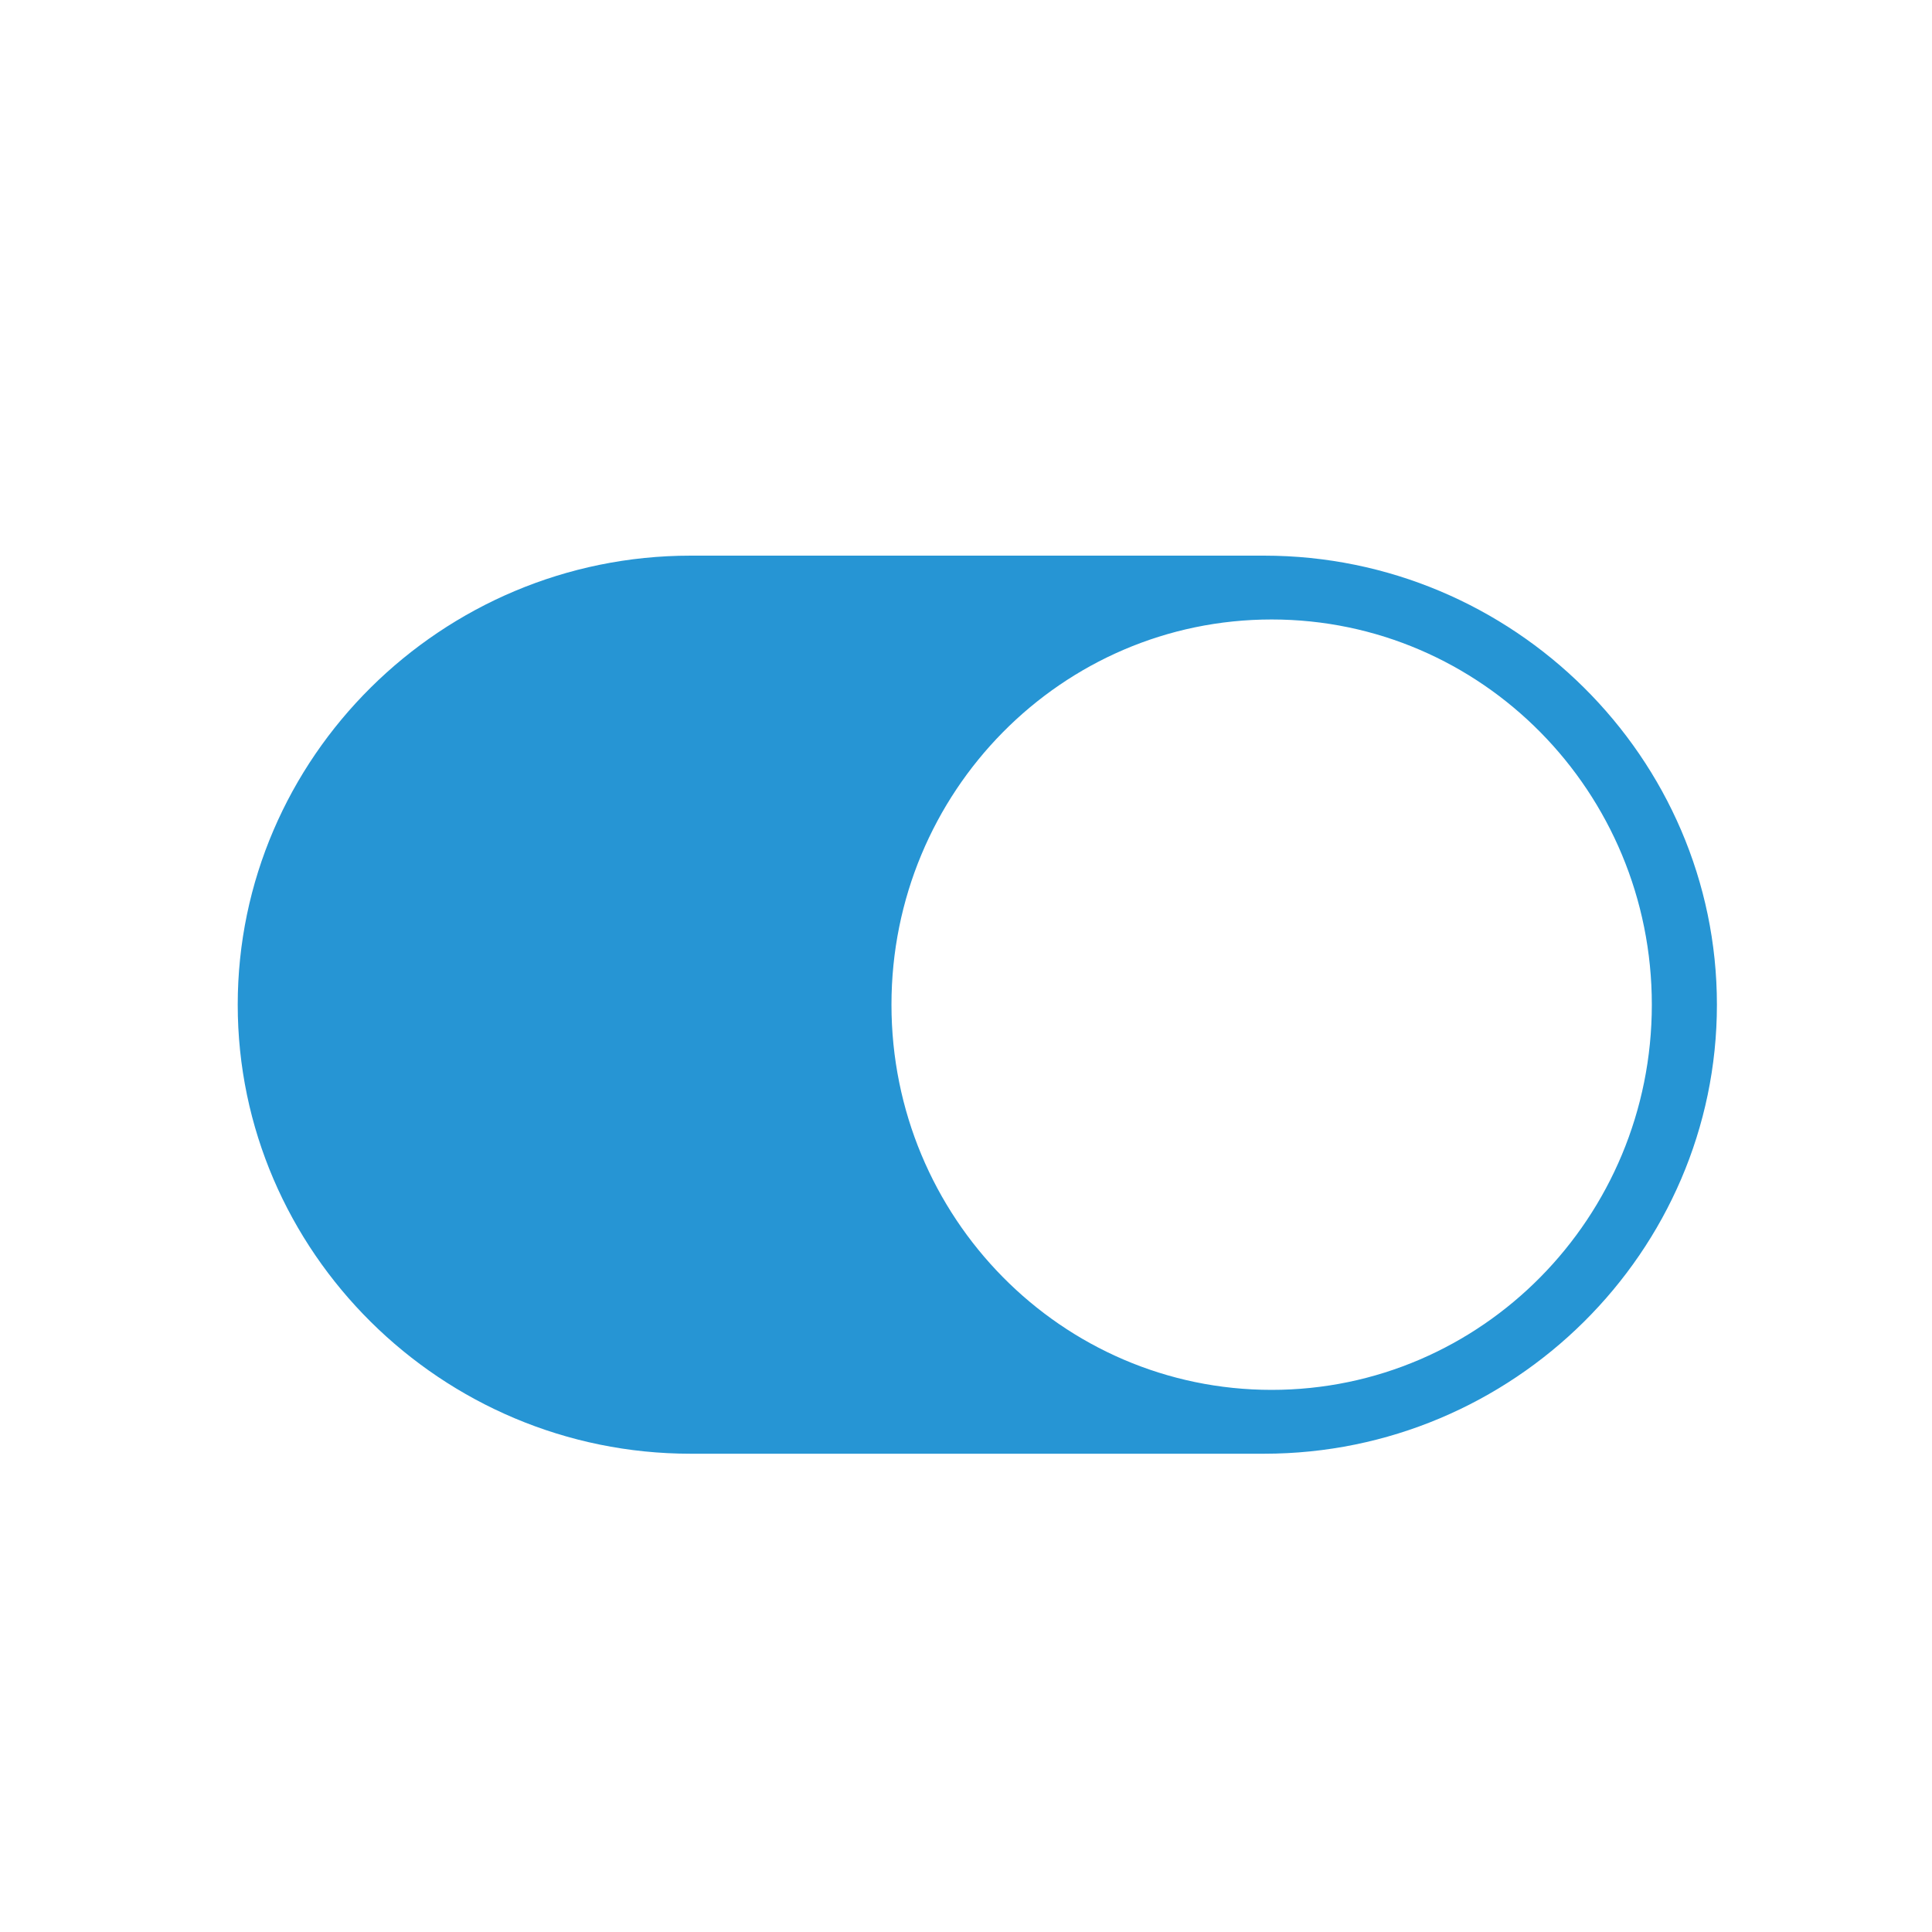 <?xml version="1.0" standalone="no"?><!DOCTYPE svg PUBLIC "-//W3C//DTD SVG 1.1//EN" "http://www.w3.org/Graphics/SVG/1.1/DTD/svg11.dtd"><svg t="1673450480534" class="icon" viewBox="0 0 1024 1024" version="1.1" xmlns="http://www.w3.org/2000/svg" p-id="2210" xmlns:xlink="http://www.w3.org/1999/xlink" width="200" height="200"><path d="M366 294.504c-132 0-240 107.104-240 238s108 238 240 238h304c132 0 240-107.104 240-238s-108-238-240-238h-304z m308 442.16c-111.28 0-201.504-91.408-201.504-204.168s90.224-204.16 201.504-204.16 201.504 91.408 201.504 204.168-90.224 204.16-201.504 204.16z" fill="#2695D4" p-id="2211"></path></svg>